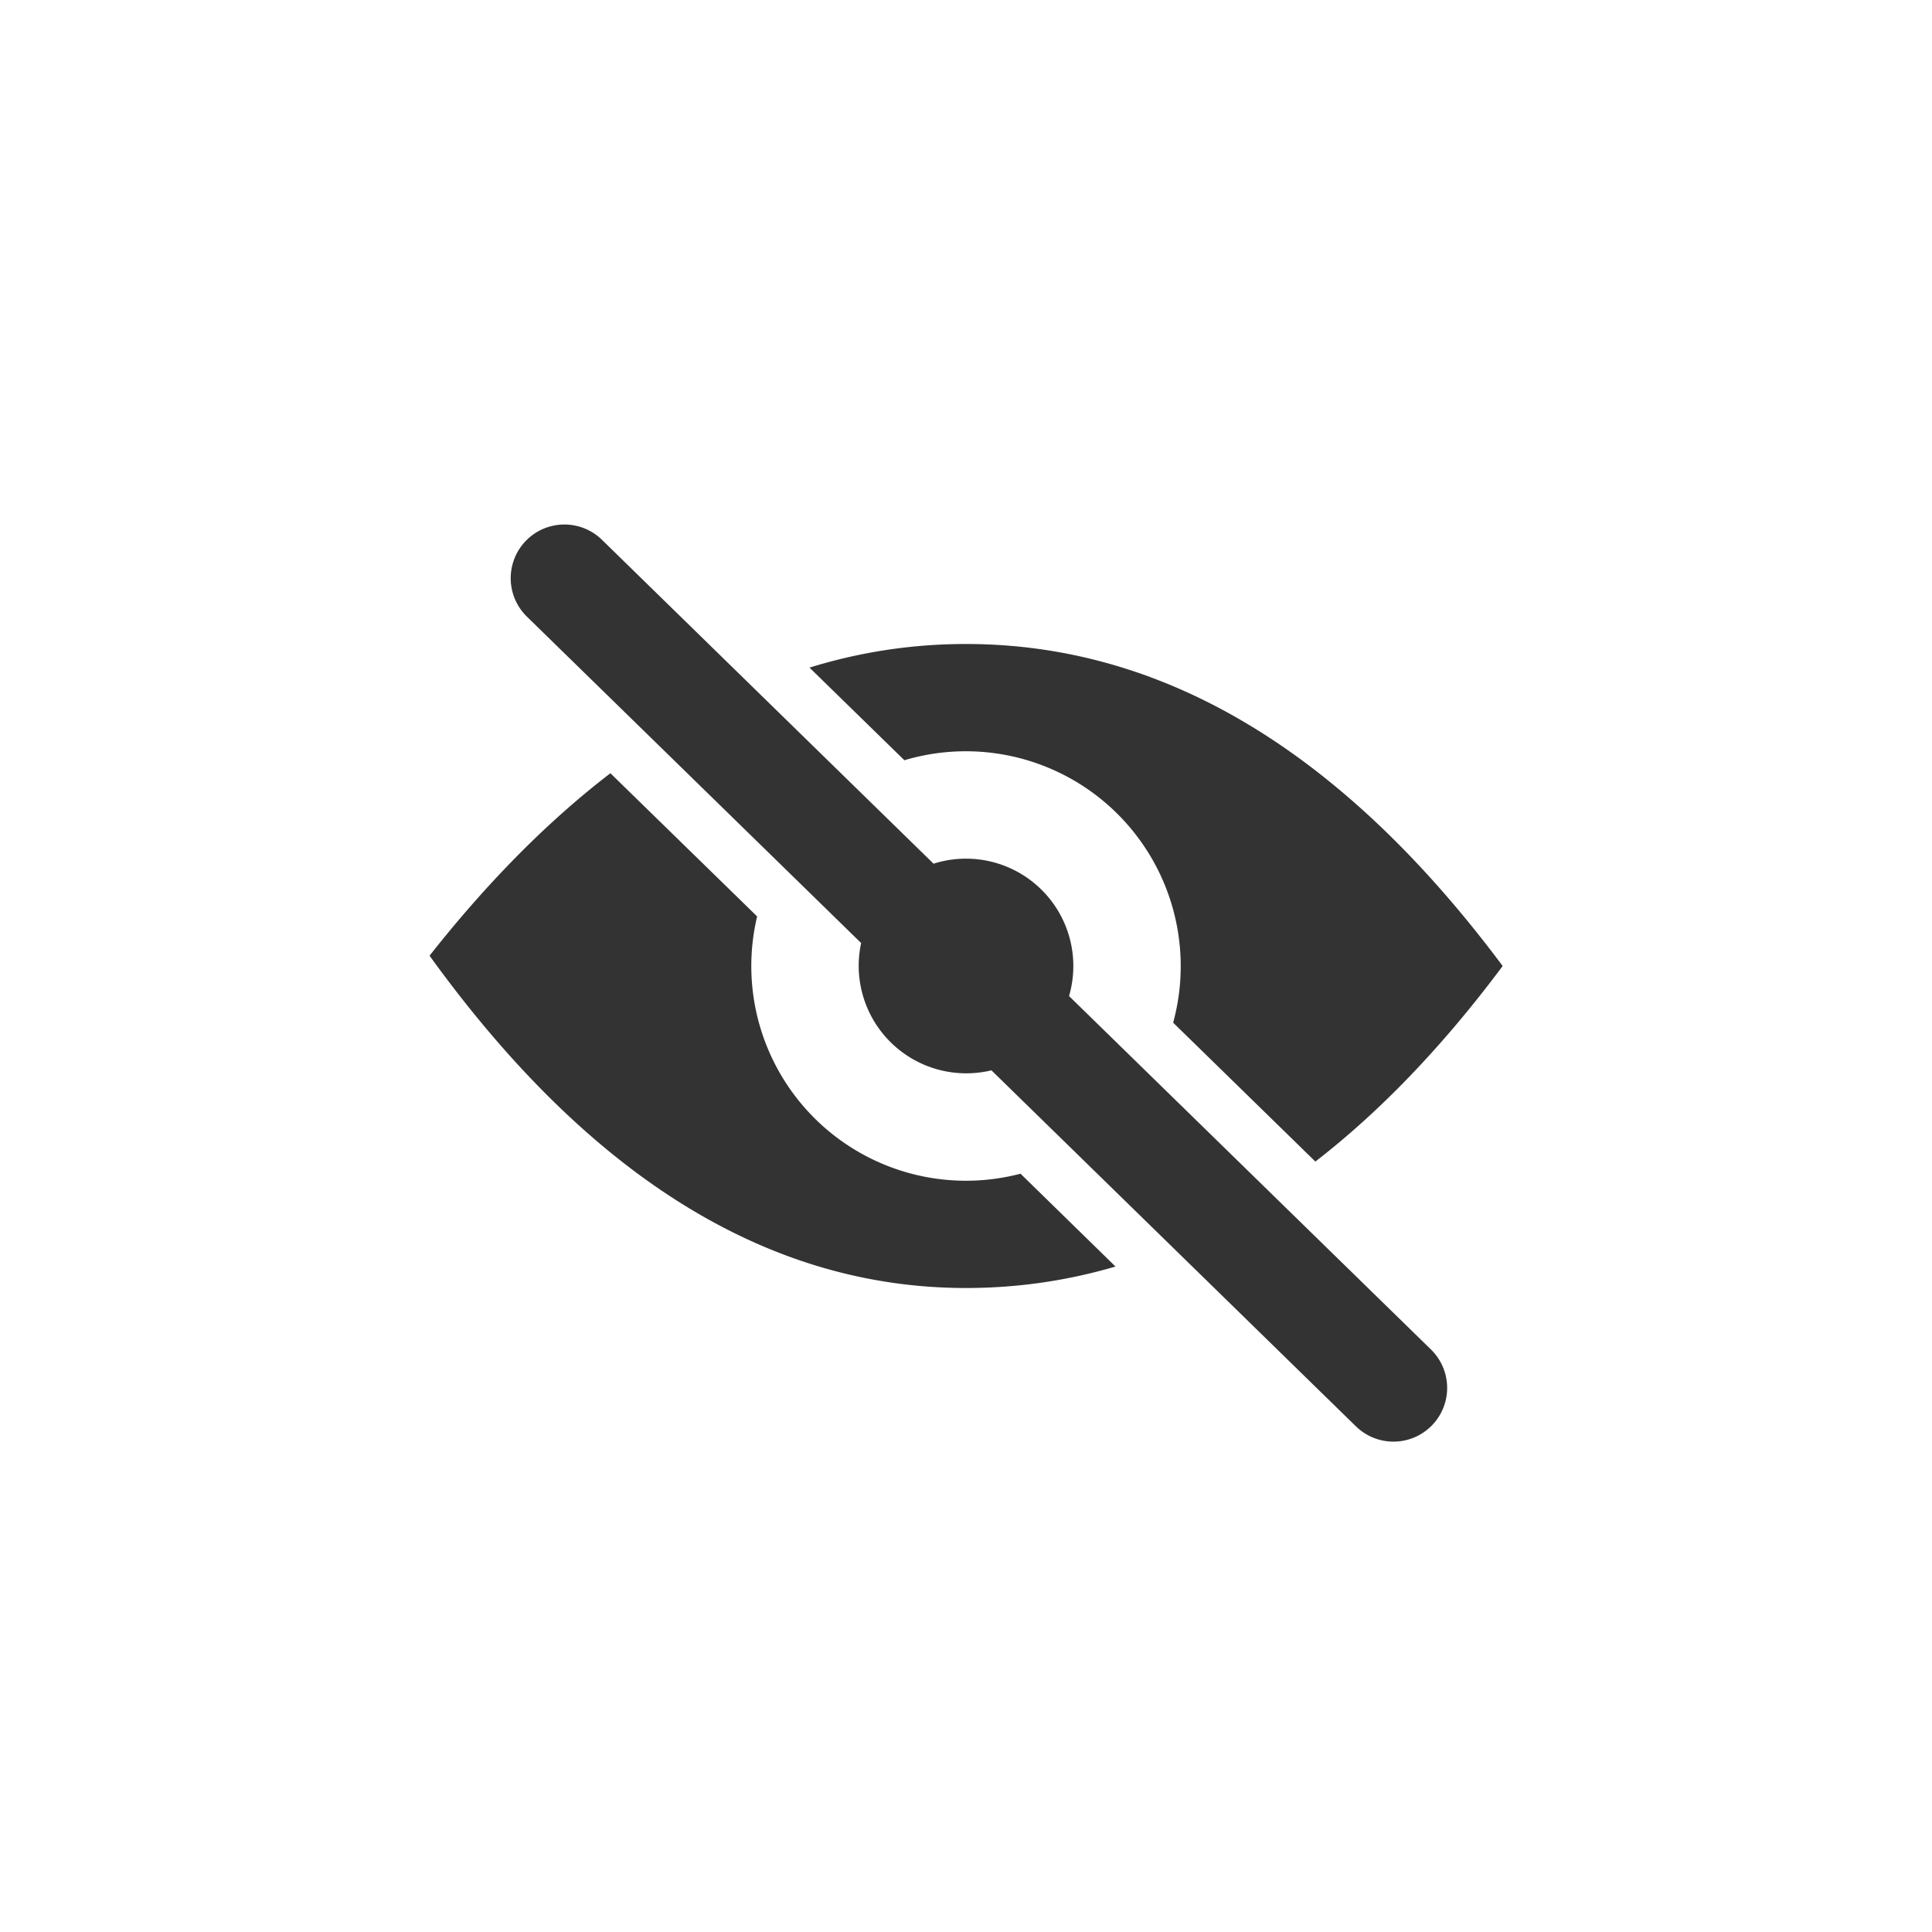 <?xml version="1.0" standalone="no"?><!DOCTYPE svg PUBLIC "-//W3C//DTD SVG 1.1//EN" "http://www.w3.org/Graphics/SVG/1.1/DTD/svg11.dtd"><svg class="icon" width="200px" height="200.00px" viewBox="0 0 1024 1024" version="1.1" xmlns="http://www.w3.org/2000/svg"><path fill="#333333" d="M494.763 457.785A56.889 56.889 0 0 1 566.613 527.929l191.829 187.335a28.444 28.444 0 1 1-39.765 40.732L525.483 567.296a57.003 57.003 0 0 1-69.063-67.47L279.268 326.827a28.444 28.444 0 0 1 39.765-40.732l175.787 171.691z m-171.236-47.957l77.767 75.89a113.778 113.778 0 0 0 139.605 136.363l50.347 49.209c-25.771 7.566-52.167 11.378-79.246 11.378-104.676 0-199.509-58.709-284.331-176.128 30.948-39.253 62.919-71.452 95.858-96.711z m105.529-55.979C456.078 345.486 483.726 341.333 512 341.333c104.676 0 199.566 56.889 284.444 170.667-31.687 42.496-64.853 77.028-99.271 103.652L621.796 542.037a113.892 113.892 0 0 0-142.45-139.093l-50.29-49.095z"  /></svg>